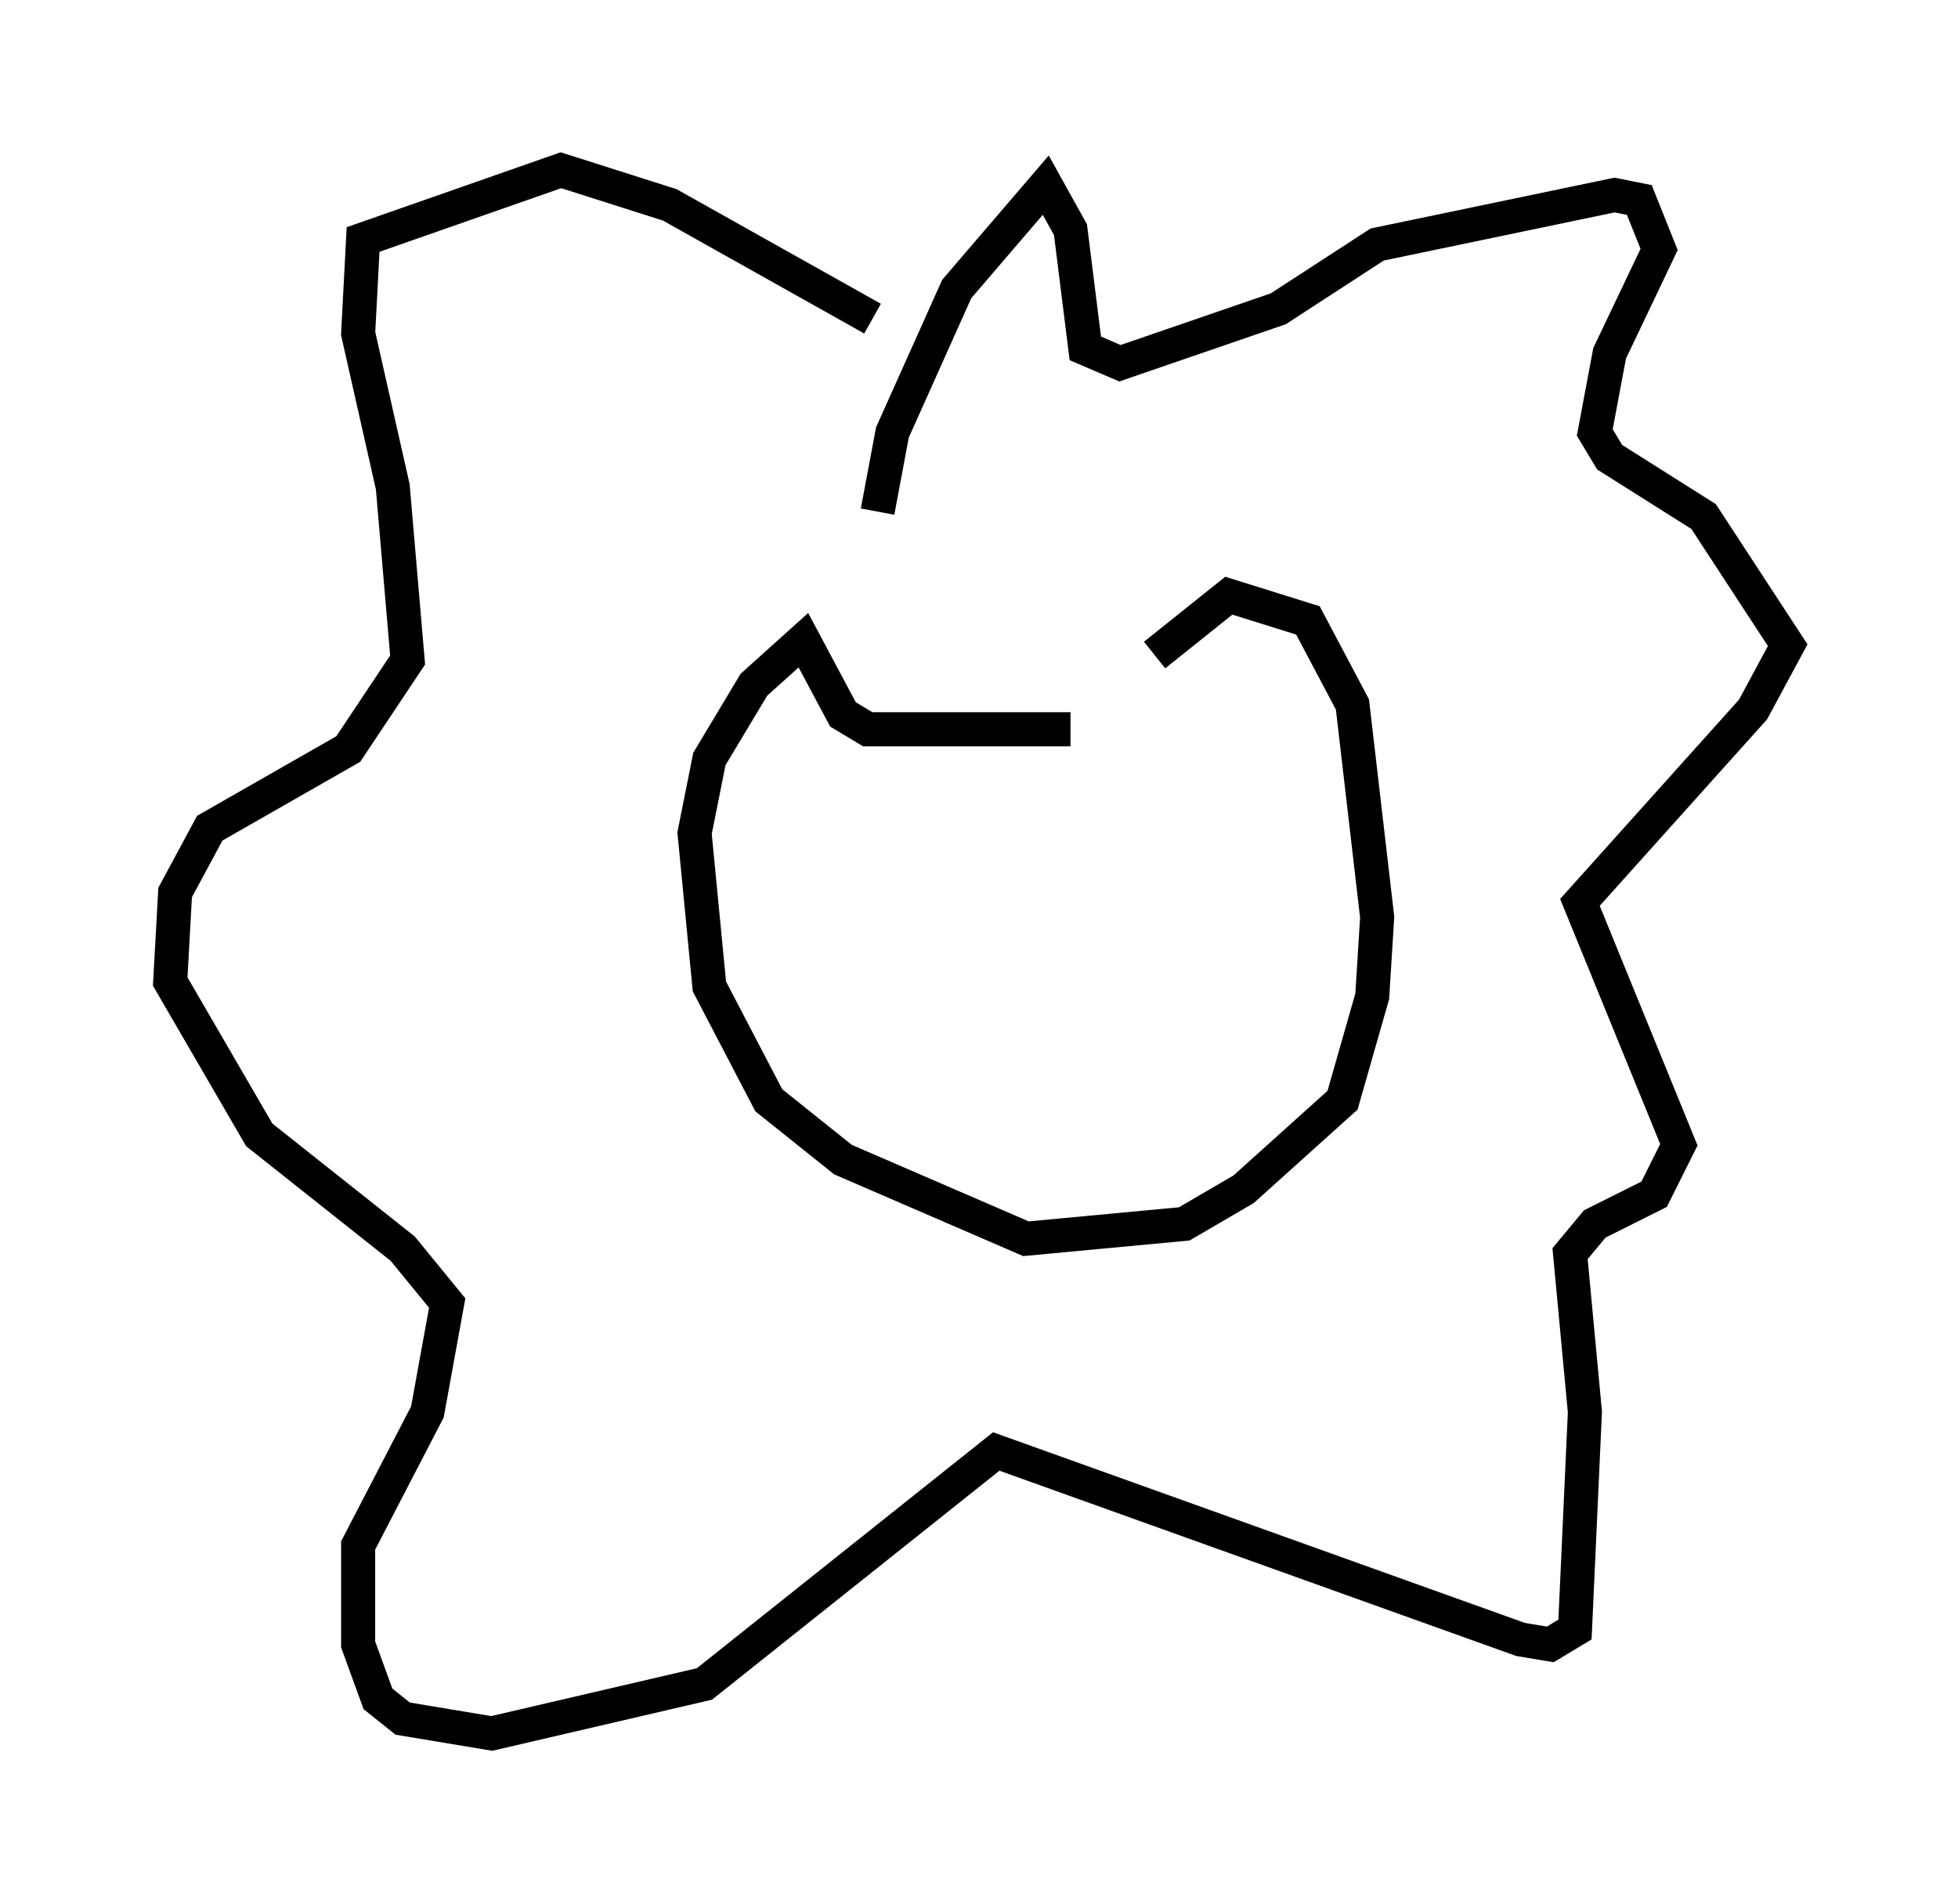 <?xml version="1.0" encoding="utf-8" ?>
<svg baseProfile="full" height="55.899" version="1.1" width="57.497" xmlns="http://www.w3.org/2000/svg" xmlns:ev="http://www.w3.org/2001/xml-events" xmlns:xlink="http://www.w3.org/1999/xlink"><defs /><rect fill="white" height="55.899" width="57.497" x="0" y="0" /><path d="M32.598, 21.559 m1.307, -2.324 l2.179, -1.743 2.324, 0.726 l1.307, 2.469 0.726, 6.246 l-0.145, 2.324 -0.872, 3.05 l-2.905, 2.615 -1.743, 1.017 l-4.648, 0.436 -5.374, -2.324 l-2.179, -1.743 -1.743, -3.341 l-0.436, -4.503 0.436, -2.179 l1.307, -2.179 1.453, -1.307 l1.162, 2.179 0.726, 0.436 l5.955, 0.0 m-5.665, -6.391 l0.436, -2.324 1.888, -4.212 l2.615, -3.05 0.726, 1.307 l0.436, 3.486 1.017, 0.436 l4.648, -1.598 2.905, -1.888 l6.972, -1.453 0.726, 0.145 l0.581, 1.453 -1.453, 3.05 l-0.436, 2.324 0.436, 0.726 l2.76, 1.743 2.469, 3.777 l-1.017, 1.888 -5.084, 5.665 l2.905, 7.117 -0.726, 1.453 l-1.743, 0.872 -0.726, 0.872 l0.436, 4.648 -0.291, 6.391 l-0.726, 0.436 -0.872, -0.145 l-15.397, -5.52 -8.57, 6.827 l-6.246, 1.453 -2.615, -0.436 l-0.726, -0.581 -0.581, -1.598 l0.0, -2.905 2.034, -3.922 l0.581, -3.196 -1.307, -1.598 l-4.212, -3.341 -2.615, -4.503 l0.145, -2.615 1.017, -1.888 l4.067, -2.324 1.743, -2.615 l-0.436, -5.084 -1.017, -4.503 l0.145, -2.76 5.81, -2.034 l3.196, 1.017 5.955, 3.341 " fill="none" stroke="black" stroke-width="1" /></svg>